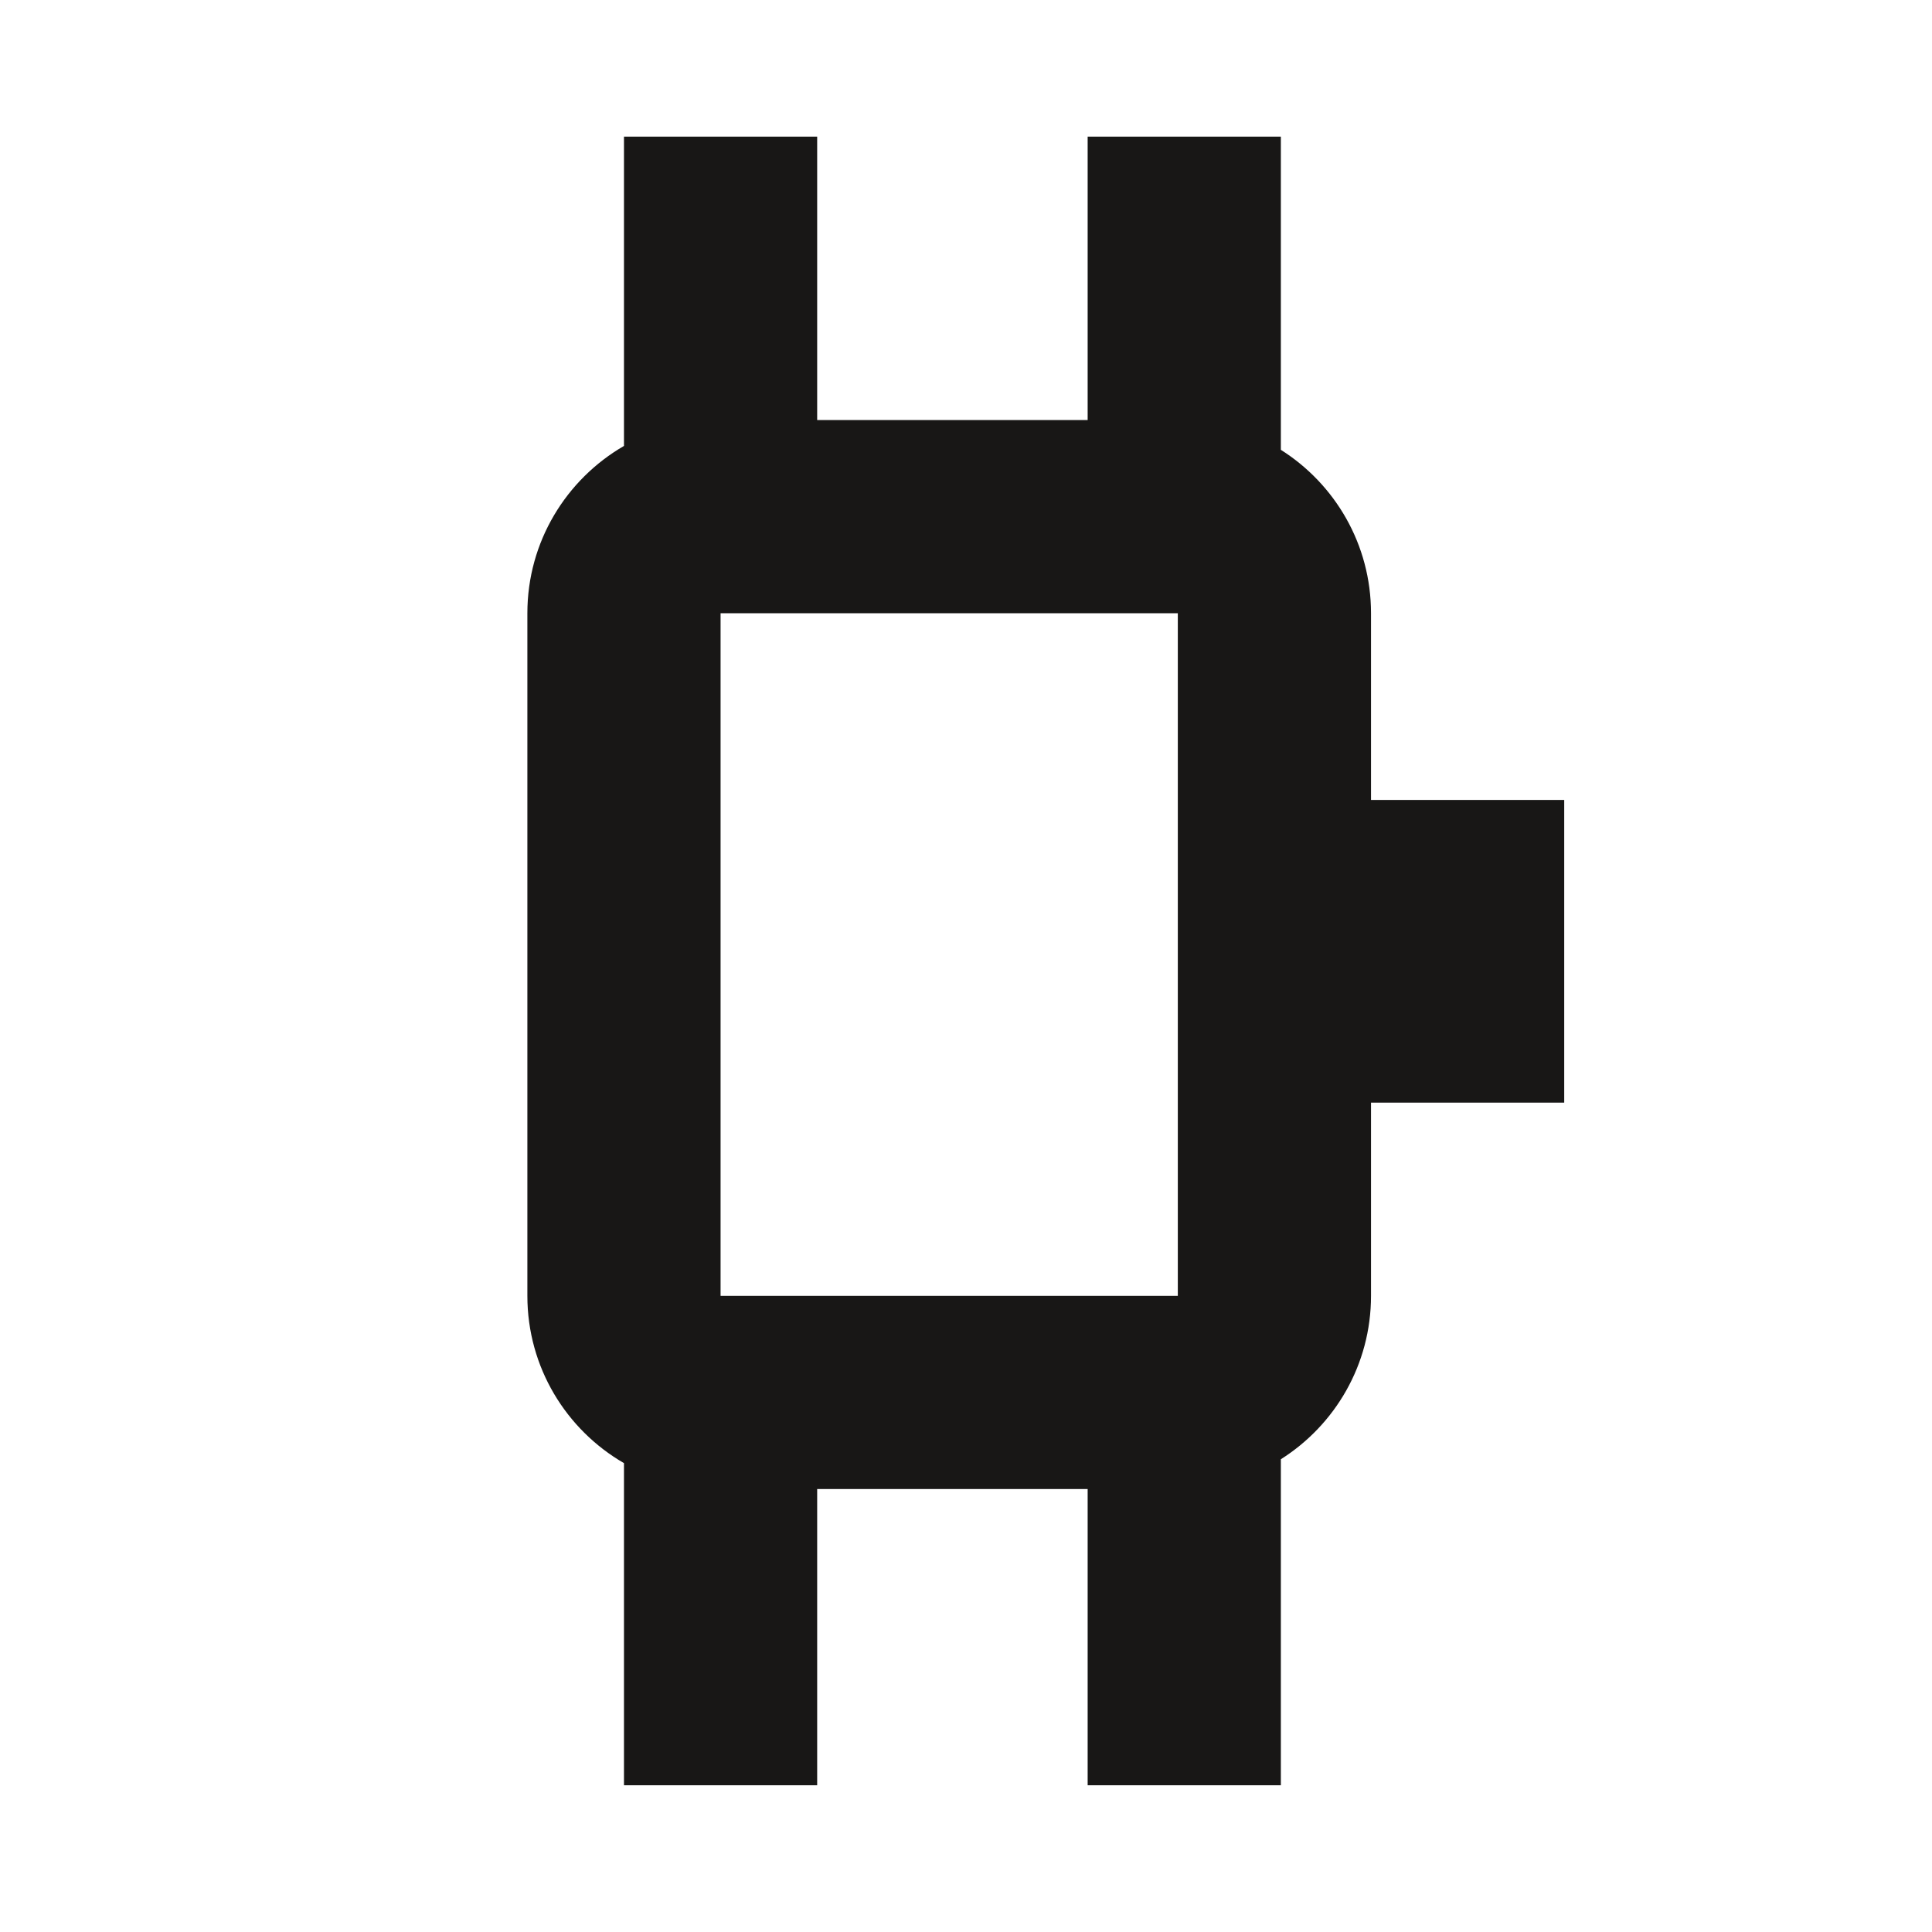 <?xml version="1.0" encoding="utf-8"?>
<!-- Generator: Adobe Illustrator 16.0.4, SVG Export Plug-In . SVG Version: 6.00 Build 0)  -->
<!DOCTYPE svg PUBLIC "-//W3C//DTD SVG 1.1//EN" "http://www.w3.org/Graphics/SVG/1.1/DTD/svg11.dtd">
<svg version="1.1" id="Ebene_1" xmlns="http://www.w3.org/2000/svg" xmlns:xlink="http://www.w3.org/1999/xlink" x="0px" y="0px"
	 width="150px" height="150px" viewBox="0 0 150 150" enable-background="new 0 0 150 150" xml:space="preserve">
<path fill="#181716" d="M48.445,34.622c-4.482,2.594-7.5,7.437-7.5,12.988v53c0,5.551,3.018,10.395,7.5,12.988v25.012h15v-23h21v23
	h15v-25.314c4.205-2.656,7-7.344,7-12.686v-15h15v-23.5h-15v-14.5c0-5.342-2.795-10.029-7-12.686V10.61h-15v22h-21v-22h-15V34.622z
	 M55.945,47.61h35.5v53h-35.5V47.61z"/>
</svg>
